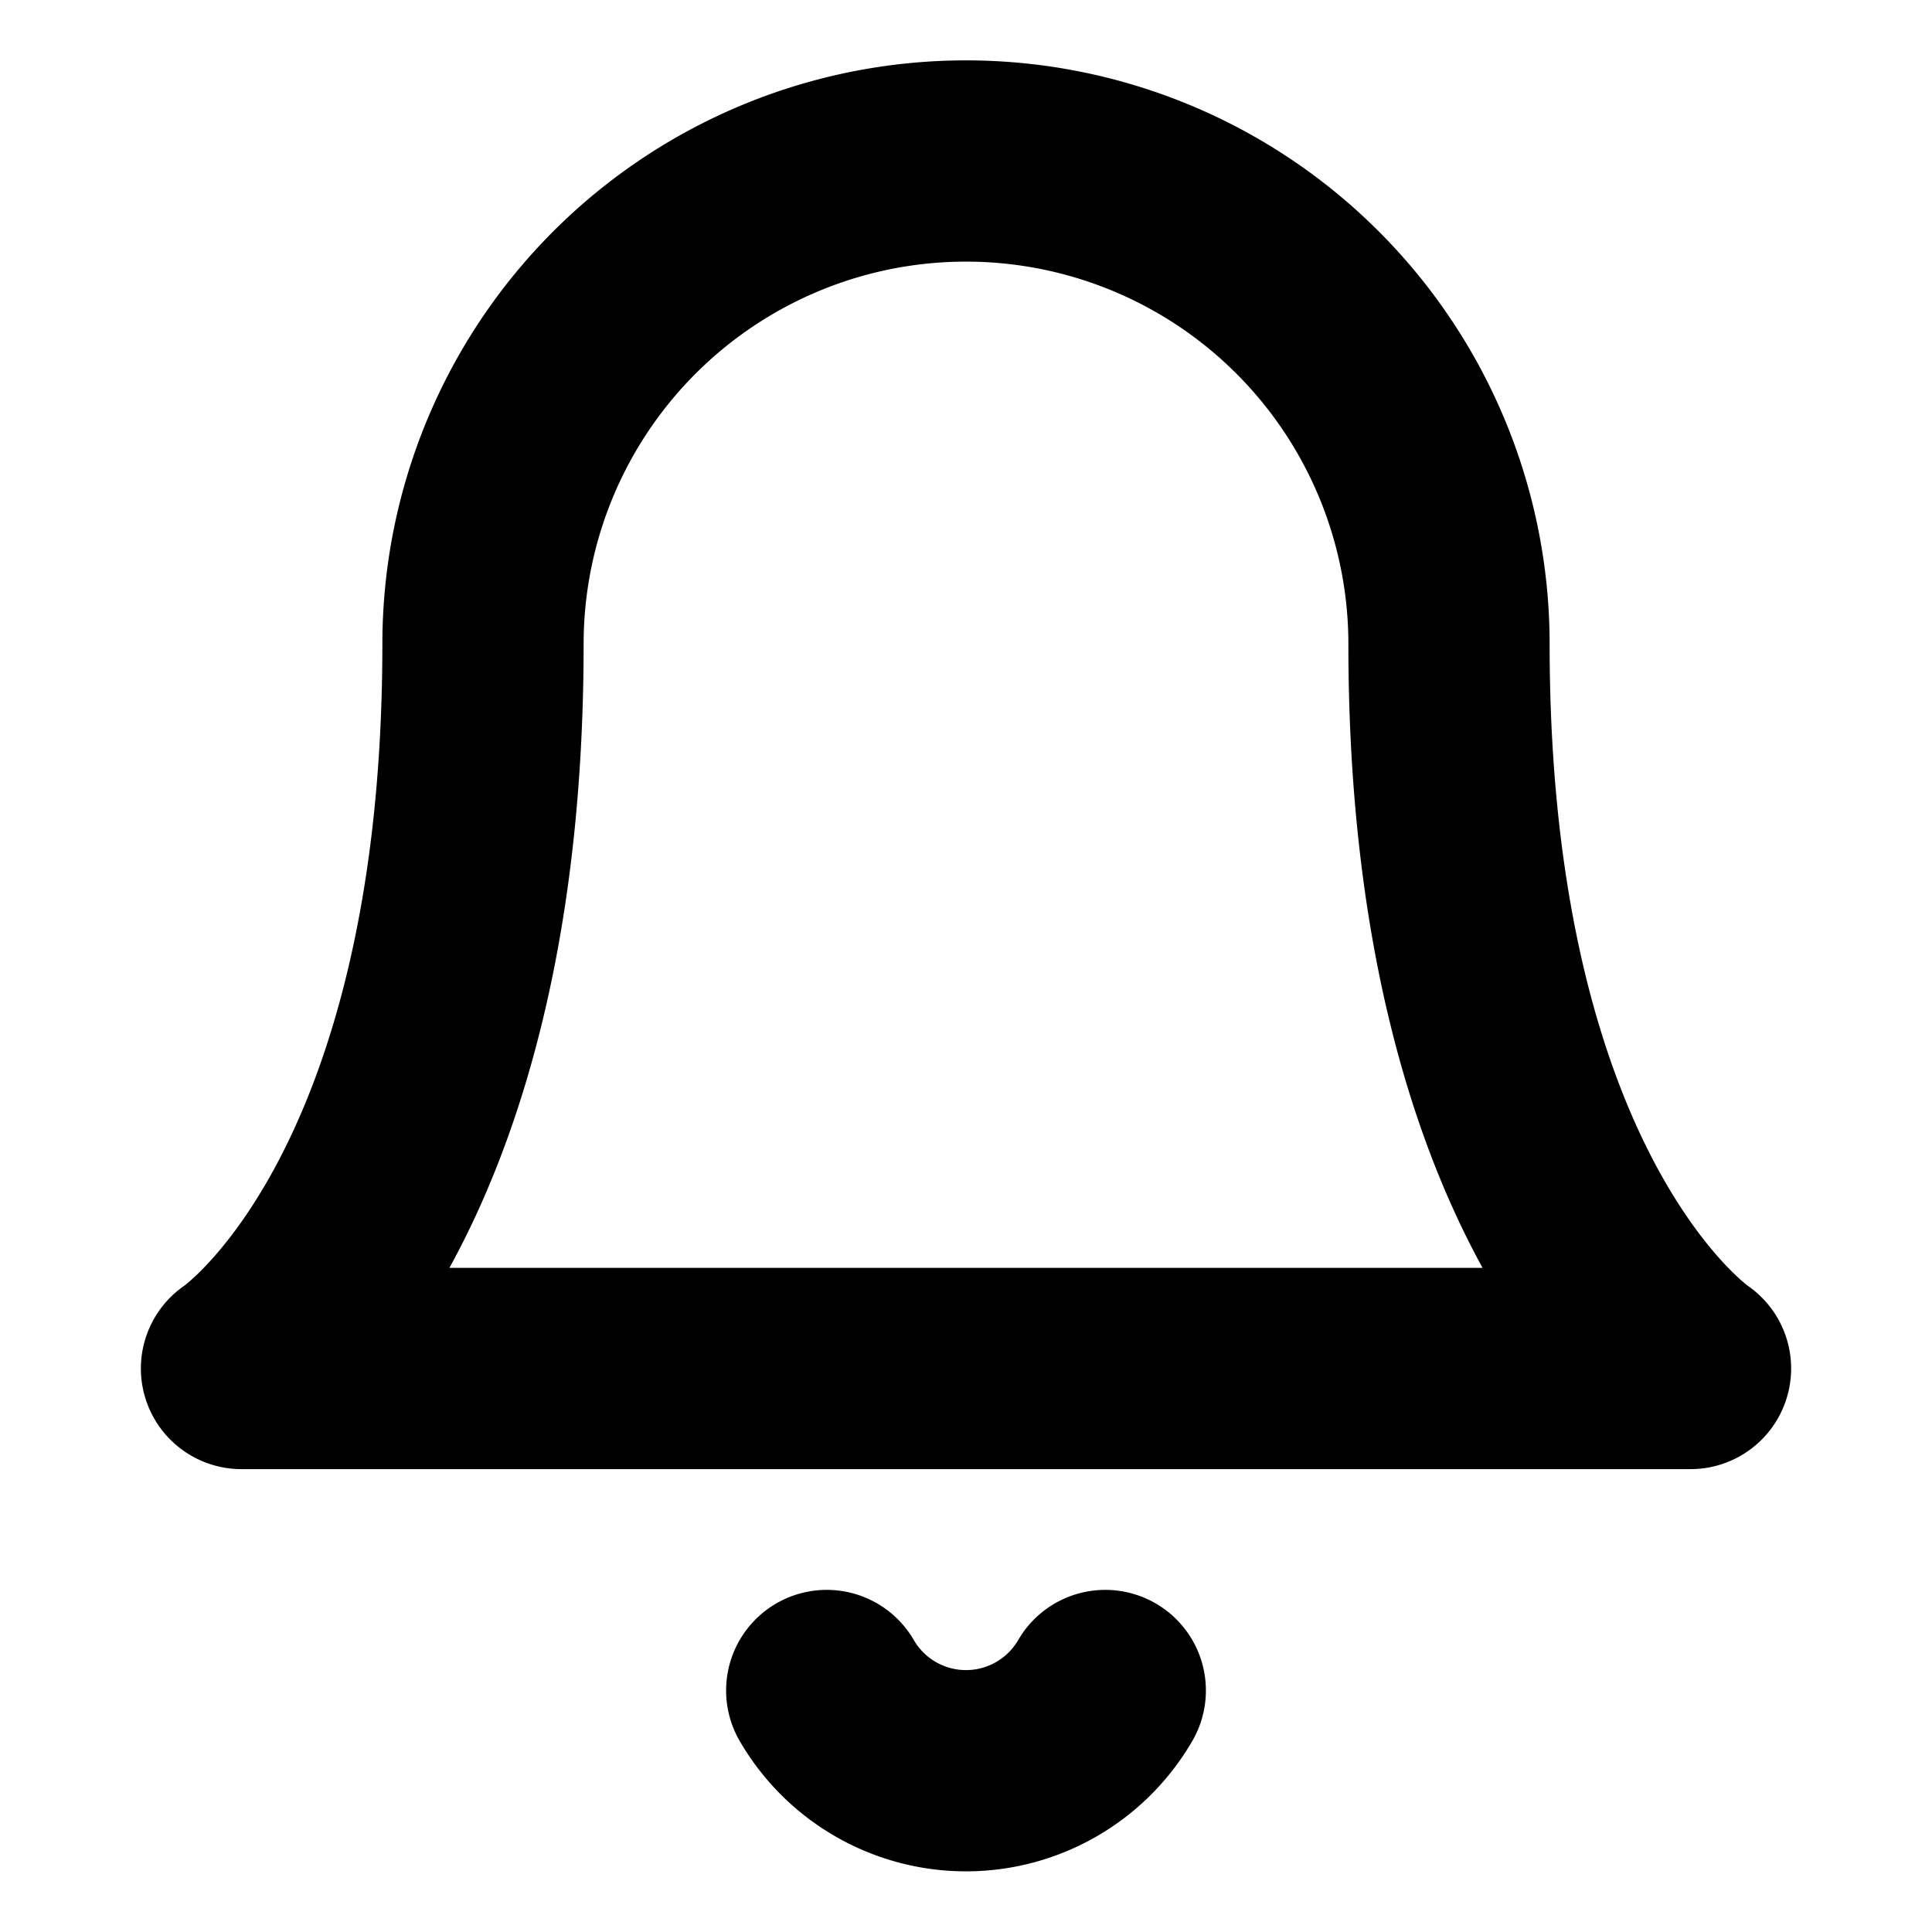 <svg xmlns="http://www.w3.org/2000/svg" width="24" height="24" viewBox="0 0 24 24" fill="none" stroke="currentColor" stroke-width="2.5" stroke-linecap="round" stroke-linejoin="round" class="feather feather-bell"><path d="M18 8A6 6 0 006 8c0 7-3 9-3 9h18s-3-2-3-9M13.73 21a2 2 0 01-3.46 0"/></svg>